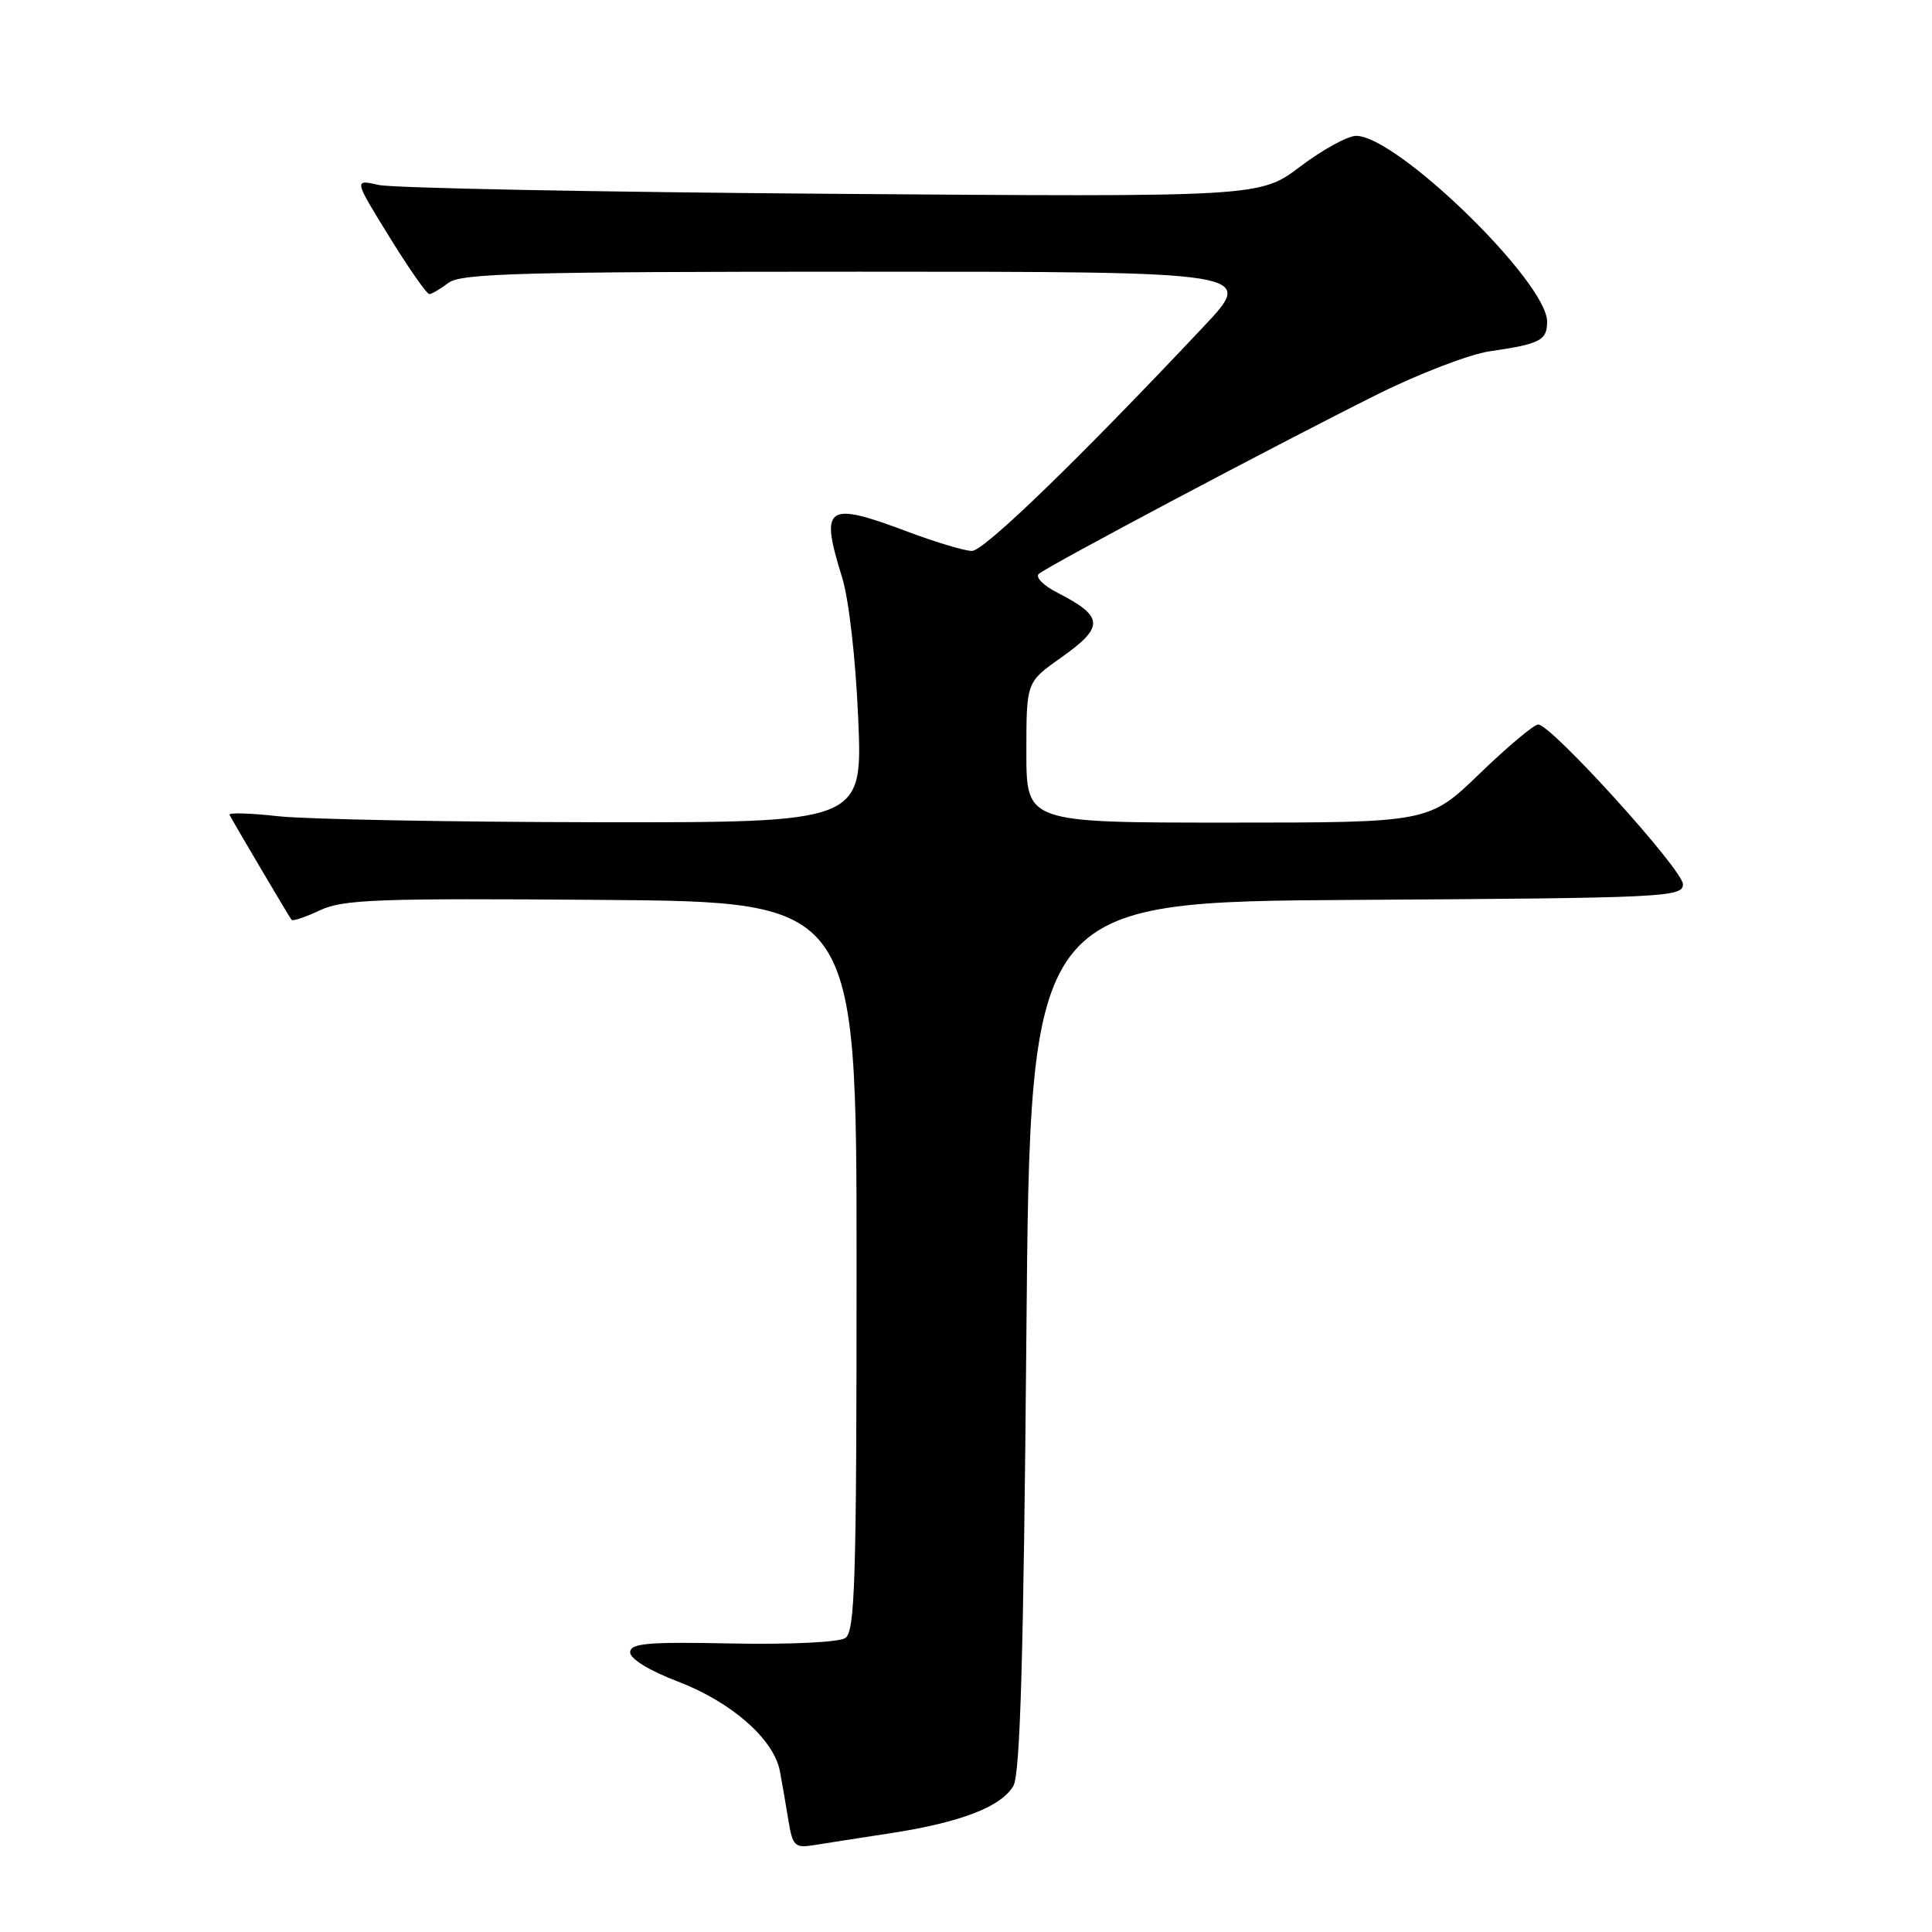 <?xml version="1.0" encoding="UTF-8" standalone="no"?>
<!DOCTYPE svg PUBLIC "-//W3C//DTD SVG 1.1//EN" "http://www.w3.org/Graphics/SVG/1.1/DTD/svg11.dtd" >
<svg xmlns="http://www.w3.org/2000/svg" xmlns:xlink="http://www.w3.org/1999/xlink" version="1.1" viewBox="0 0 256 256">
 <g >
 <path fill="currentColor"
d=" M 118.00 242.91 C 127.30 241.48 132.69 239.40 134.28 236.63 C 135.18 235.05 135.63 219.65 136.00 177.00 C 136.50 119.50 136.50 119.50 179.75 119.24 C 220.71 118.99 223.00 118.88 223.00 117.17 C 223.00 115.26 205.55 96.00 203.82 96.00 C 203.26 96.00 199.78 98.92 196.07 102.50 C 189.34 109.00 189.34 109.00 162.67 109.00 C 136.00 109.00 136.00 109.00 136.00 99.69 C 136.00 90.39 136.00 90.39 140.50 87.21 C 146.37 83.07 146.32 81.72 140.14 78.55 C 138.28 77.61 137.16 76.48 137.64 76.05 C 138.73 75.05 169.30 58.84 182.50 52.26 C 188.00 49.52 194.70 46.95 197.38 46.55 C 204.10 45.57 205.00 45.11 205.00 42.62 C 205.00 37.36 185.11 18.00 179.69 18.00 C 178.59 18.00 175.27 19.82 172.31 22.05 C 166.95 26.11 166.95 26.11 110.22 25.68 C 79.03 25.45 52.01 24.92 50.19 24.51 C 46.88 23.76 46.88 23.76 51.59 31.38 C 54.17 35.57 56.56 38.99 56.90 38.97 C 57.23 38.95 58.37 38.28 59.44 37.47 C 61.09 36.22 69.27 36.00 113.86 36.00 C 166.33 36.00 166.33 36.00 159.51 43.25 C 142.88 60.91 130.40 73.00 128.79 73.00 C 127.83 73.00 124.06 71.87 120.40 70.50 C 109.46 66.38 108.61 66.96 111.58 76.50 C 112.48 79.40 113.38 87.27 113.72 95.25 C 114.30 109.00 114.30 109.00 78.90 108.95 C 59.43 108.92 40.49 108.56 36.82 108.15 C 33.14 107.74 30.26 107.66 30.41 107.96 C 30.84 108.83 38.30 121.46 38.63 121.88 C 38.79 122.09 40.49 121.52 42.39 120.62 C 45.43 119.18 50.01 119.01 79.68 119.24 C 113.50 119.50 113.50 119.50 113.50 167.79 C 113.50 209.61 113.30 216.20 112.00 217.05 C 111.15 217.61 104.63 217.92 97.00 217.77 C 85.75 217.54 83.50 217.74 83.50 218.95 C 83.50 219.81 86.08 221.39 89.84 222.82 C 96.94 225.53 102.55 230.47 103.34 234.69 C 103.63 236.24 104.14 239.17 104.47 241.22 C 105.02 244.59 105.33 244.89 107.79 244.50 C 109.28 244.26 113.88 243.54 118.00 242.91 Z "/>
</g>
</svg>
